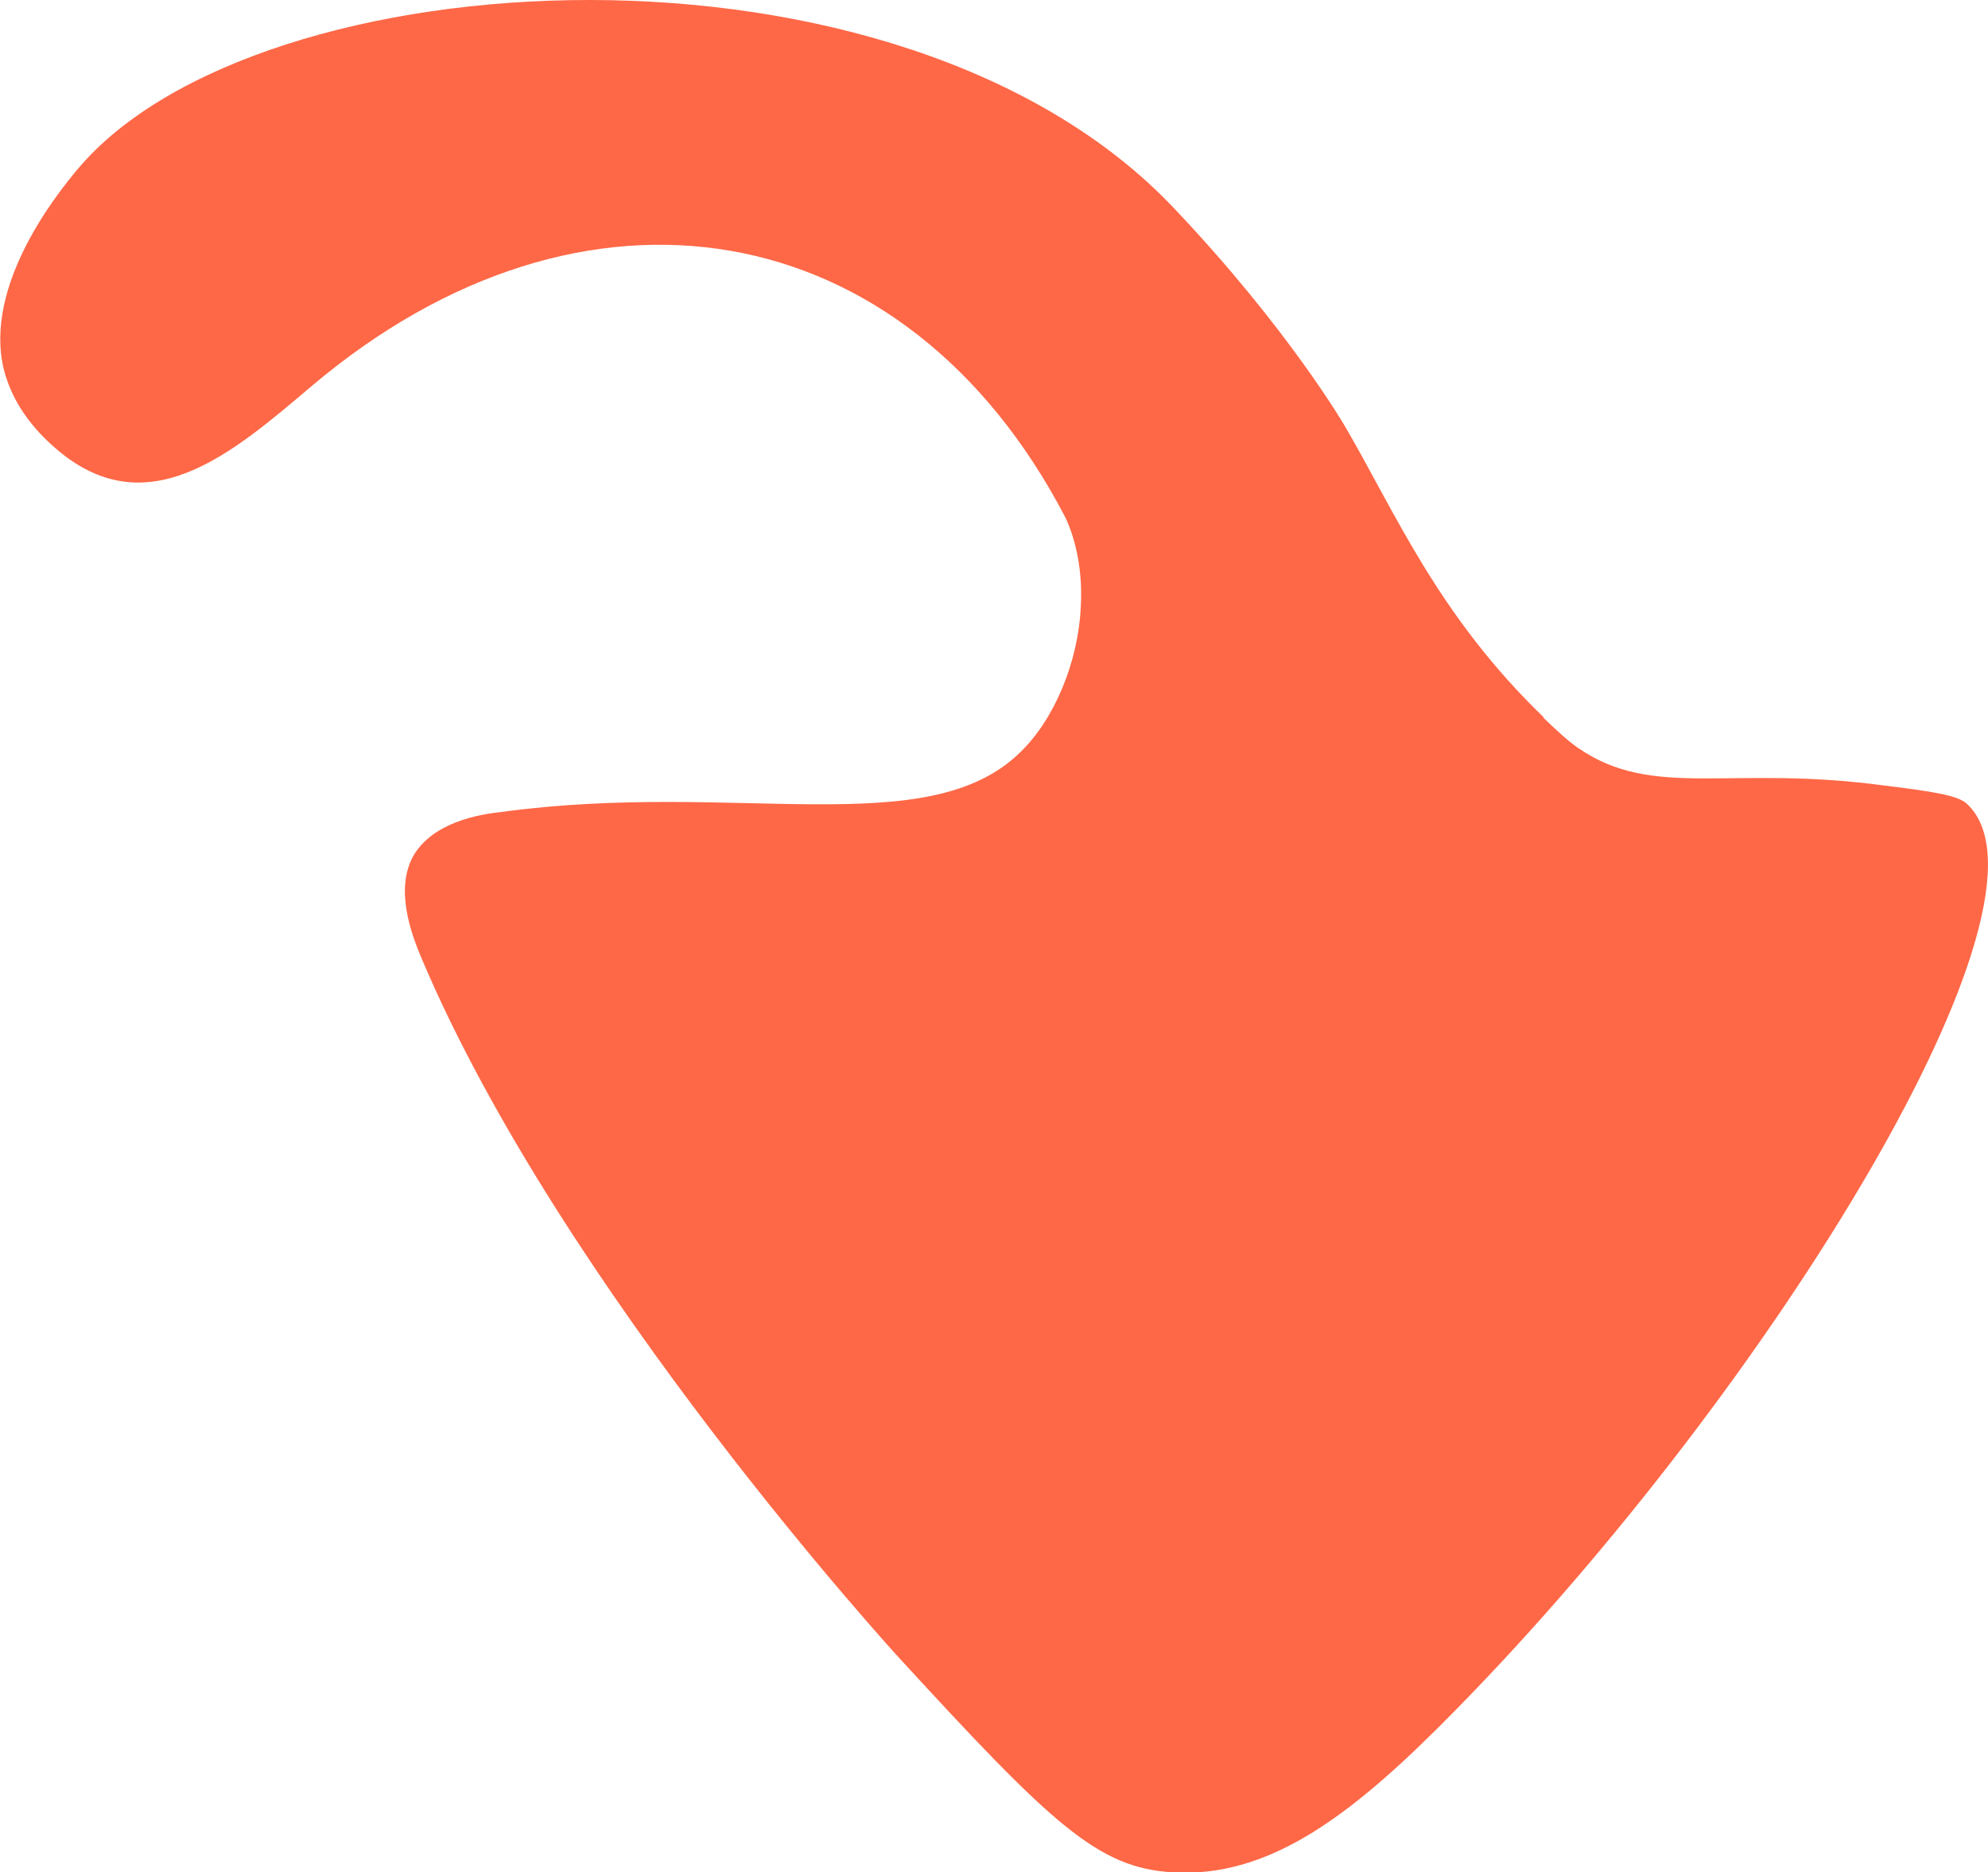 <?xml version="1.0" encoding="UTF-8"?>
<svg id="Ebene_2" data-name="Ebene 2" xmlns="http://www.w3.org/2000/svg" viewBox="0 0 26.1 24.58">
  <defs>
    <style>
      .cls-1 {
        fill: #fe6847;
      }
    </style>
  </defs>
  <g id="Ebene_1-2" data-name="Ebene 1">
    <path class="cls-1" d="M20.26,9.42c.22,.21,.33,.31,.46,.4,.99,.68,1.98,.22,4,.49,.65,.08,.98,.13,1.1,.24,1.38,1.26-2.59,7.7-6.69,11.88-1.34,1.37-2.44,2.23-3.74,2.15-.98-.06-1.58-.63-3.59-2.82,0,0-4.43-4.83-6.27-9.19-.13-.31-.35-.9-.1-1.34,.26-.44,.87-.54,1.15-.57,3.07-.42,5.59,.41,6.81-.78,.45-.43,.77-1.19,.8-1.93,.03-.55-.11-.97-.21-1.17-2.09-4-6.32-4.73-9.89-1.71-1.03,.87-2.17,1.88-3.39,.79-.36-.32-.56-.66-.65-1.01-.27-1.11,.71-2.32,.97-2.63C3.37-.58,11.81-1.07,15.41,2.73c1.51,1.59,2.25,2.87,2.25,2.87,.66,1.13,1.22,2.48,2.61,3.82Z"/>
  </g>
</svg>